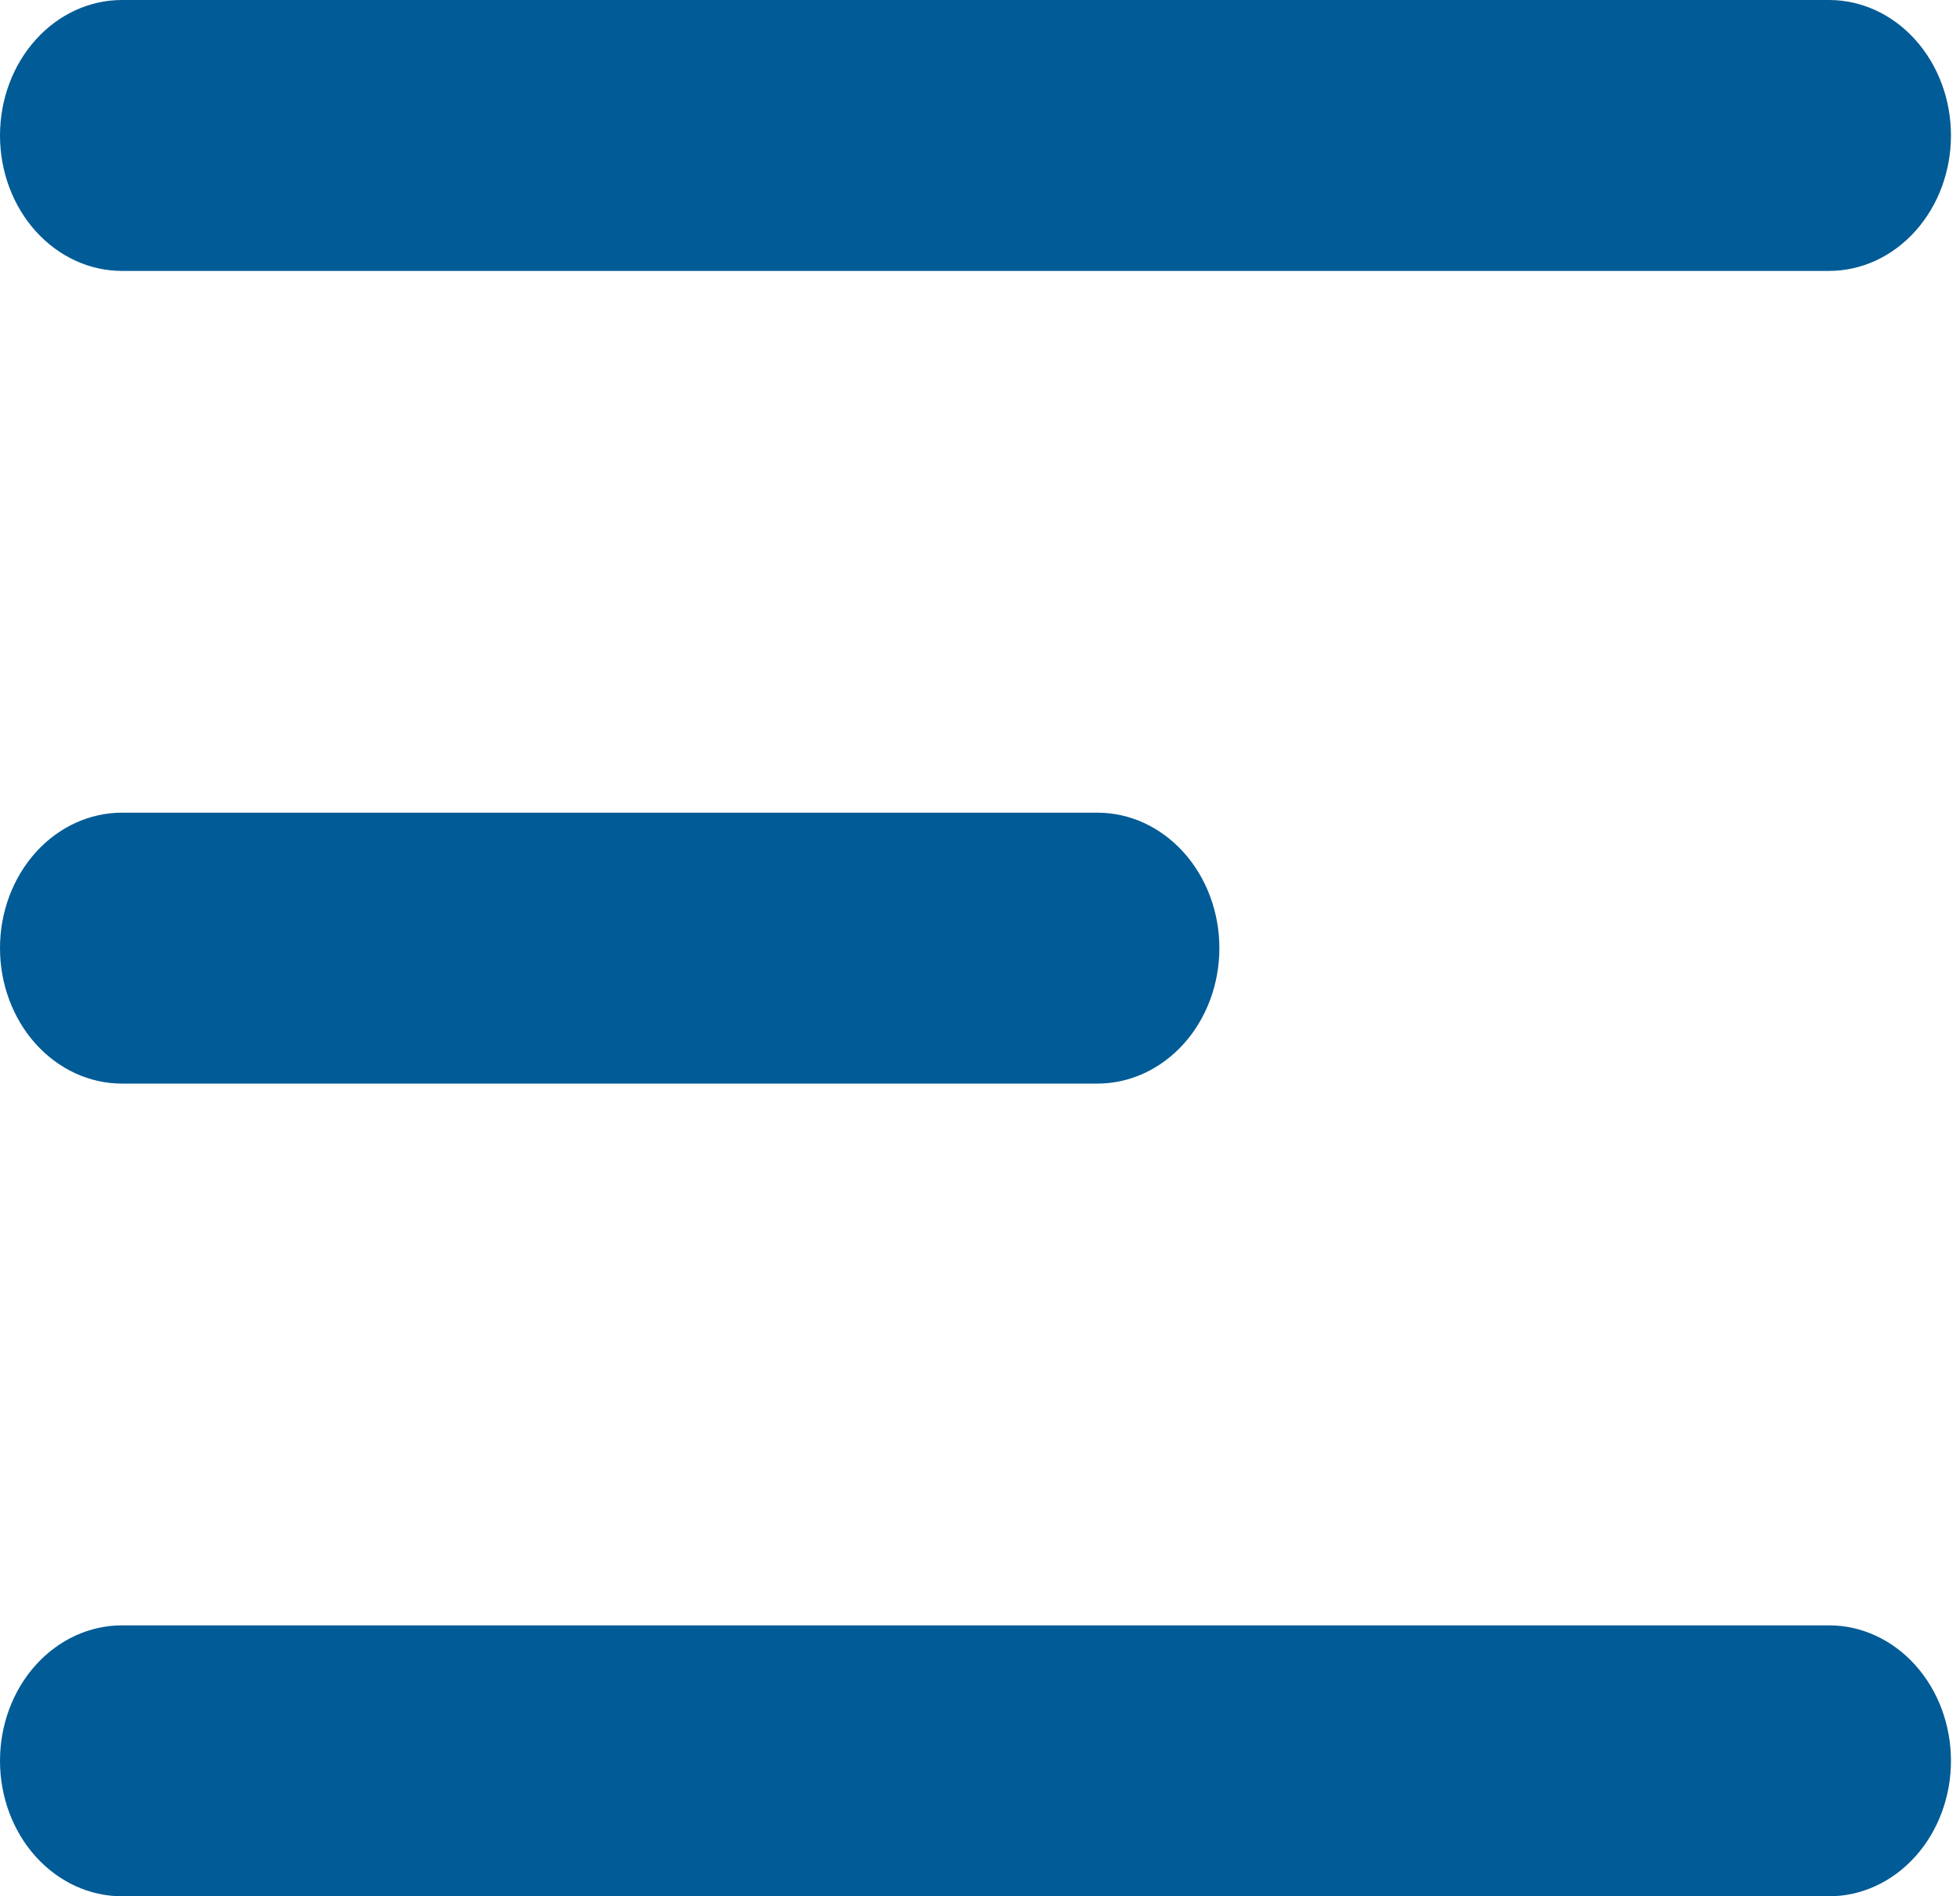 <?xml version="1.0" encoding="UTF-8" standalone="no"?>
<!DOCTYPE svg PUBLIC "-//W3C//DTD SVG 1.1//EN" "http://www.w3.org/Graphics/SVG/1.1/DTD/svg11.dtd">
<svg width="100%" height="100%" viewBox="0 0 31 30" version="1.1" xmlns="http://www.w3.org/2000/svg" xmlns:xlink="http://www.w3.org/1999/xlink" xml:space="preserve" style="fill-rule:evenodd;clip-rule:evenodd;stroke-linejoin:round;stroke-miterlimit:1.414;">
    <g transform="matrix(1,0,0,1,-28,-26)">
        <g id="burger">
            <path d="M28,28.143C28,27.575 28.203,27.03 28.565,26.628C28.927,26.226 29.417,26 29.929,26L56.929,26C57.44,26 57.931,26.226 58.292,26.628C58.654,27.03 58.857,27.575 58.857,28.143C58.857,28.711 58.654,29.256 58.292,29.658C57.931,30.06 57.44,30.286 56.929,30.286L29.929,30.286C29.417,30.286 28.927,30.06 28.565,29.658C28.203,29.256 28,28.711 28,28.143Z" style="fill:rgb(0,91,150);fill-rule:nonzero;"/>
            <path d="M28,53.857C28,53.289 28.203,52.744 28.565,52.342C28.927,51.94 29.417,51.714 29.929,51.714L56.929,51.714C57.44,51.714 57.931,51.94 58.292,52.342C58.654,52.744 58.857,53.289 58.857,53.857C58.857,54.425 58.654,54.971 58.292,55.372C57.931,55.774 57.44,56 56.929,56L29.929,56C29.417,56 28.927,55.774 28.565,55.372C28.203,54.971 28,54.425 28,53.857Z" style="fill:rgb(0,91,150);fill-rule:nonzero;"/>
            <path d="M29.929,38.857C29.417,38.857 28.927,39.083 28.565,39.485C28.203,39.887 28,40.432 28,41C28,41.568 28.203,42.113 28.565,42.515C28.927,42.917 29.417,43.143 29.929,43.143L45.357,43.143C45.869,43.143 46.359,42.917 46.721,42.515C47.083,42.113 47.286,41.568 47.286,41C47.286,40.432 47.083,39.887 46.721,39.485C46.359,39.083 45.869,38.857 45.357,38.857L29.929,38.857Z" style="fill:rgb(0,91,150);fill-rule:nonzero;"/>
        </g>
    </g>
</svg>
